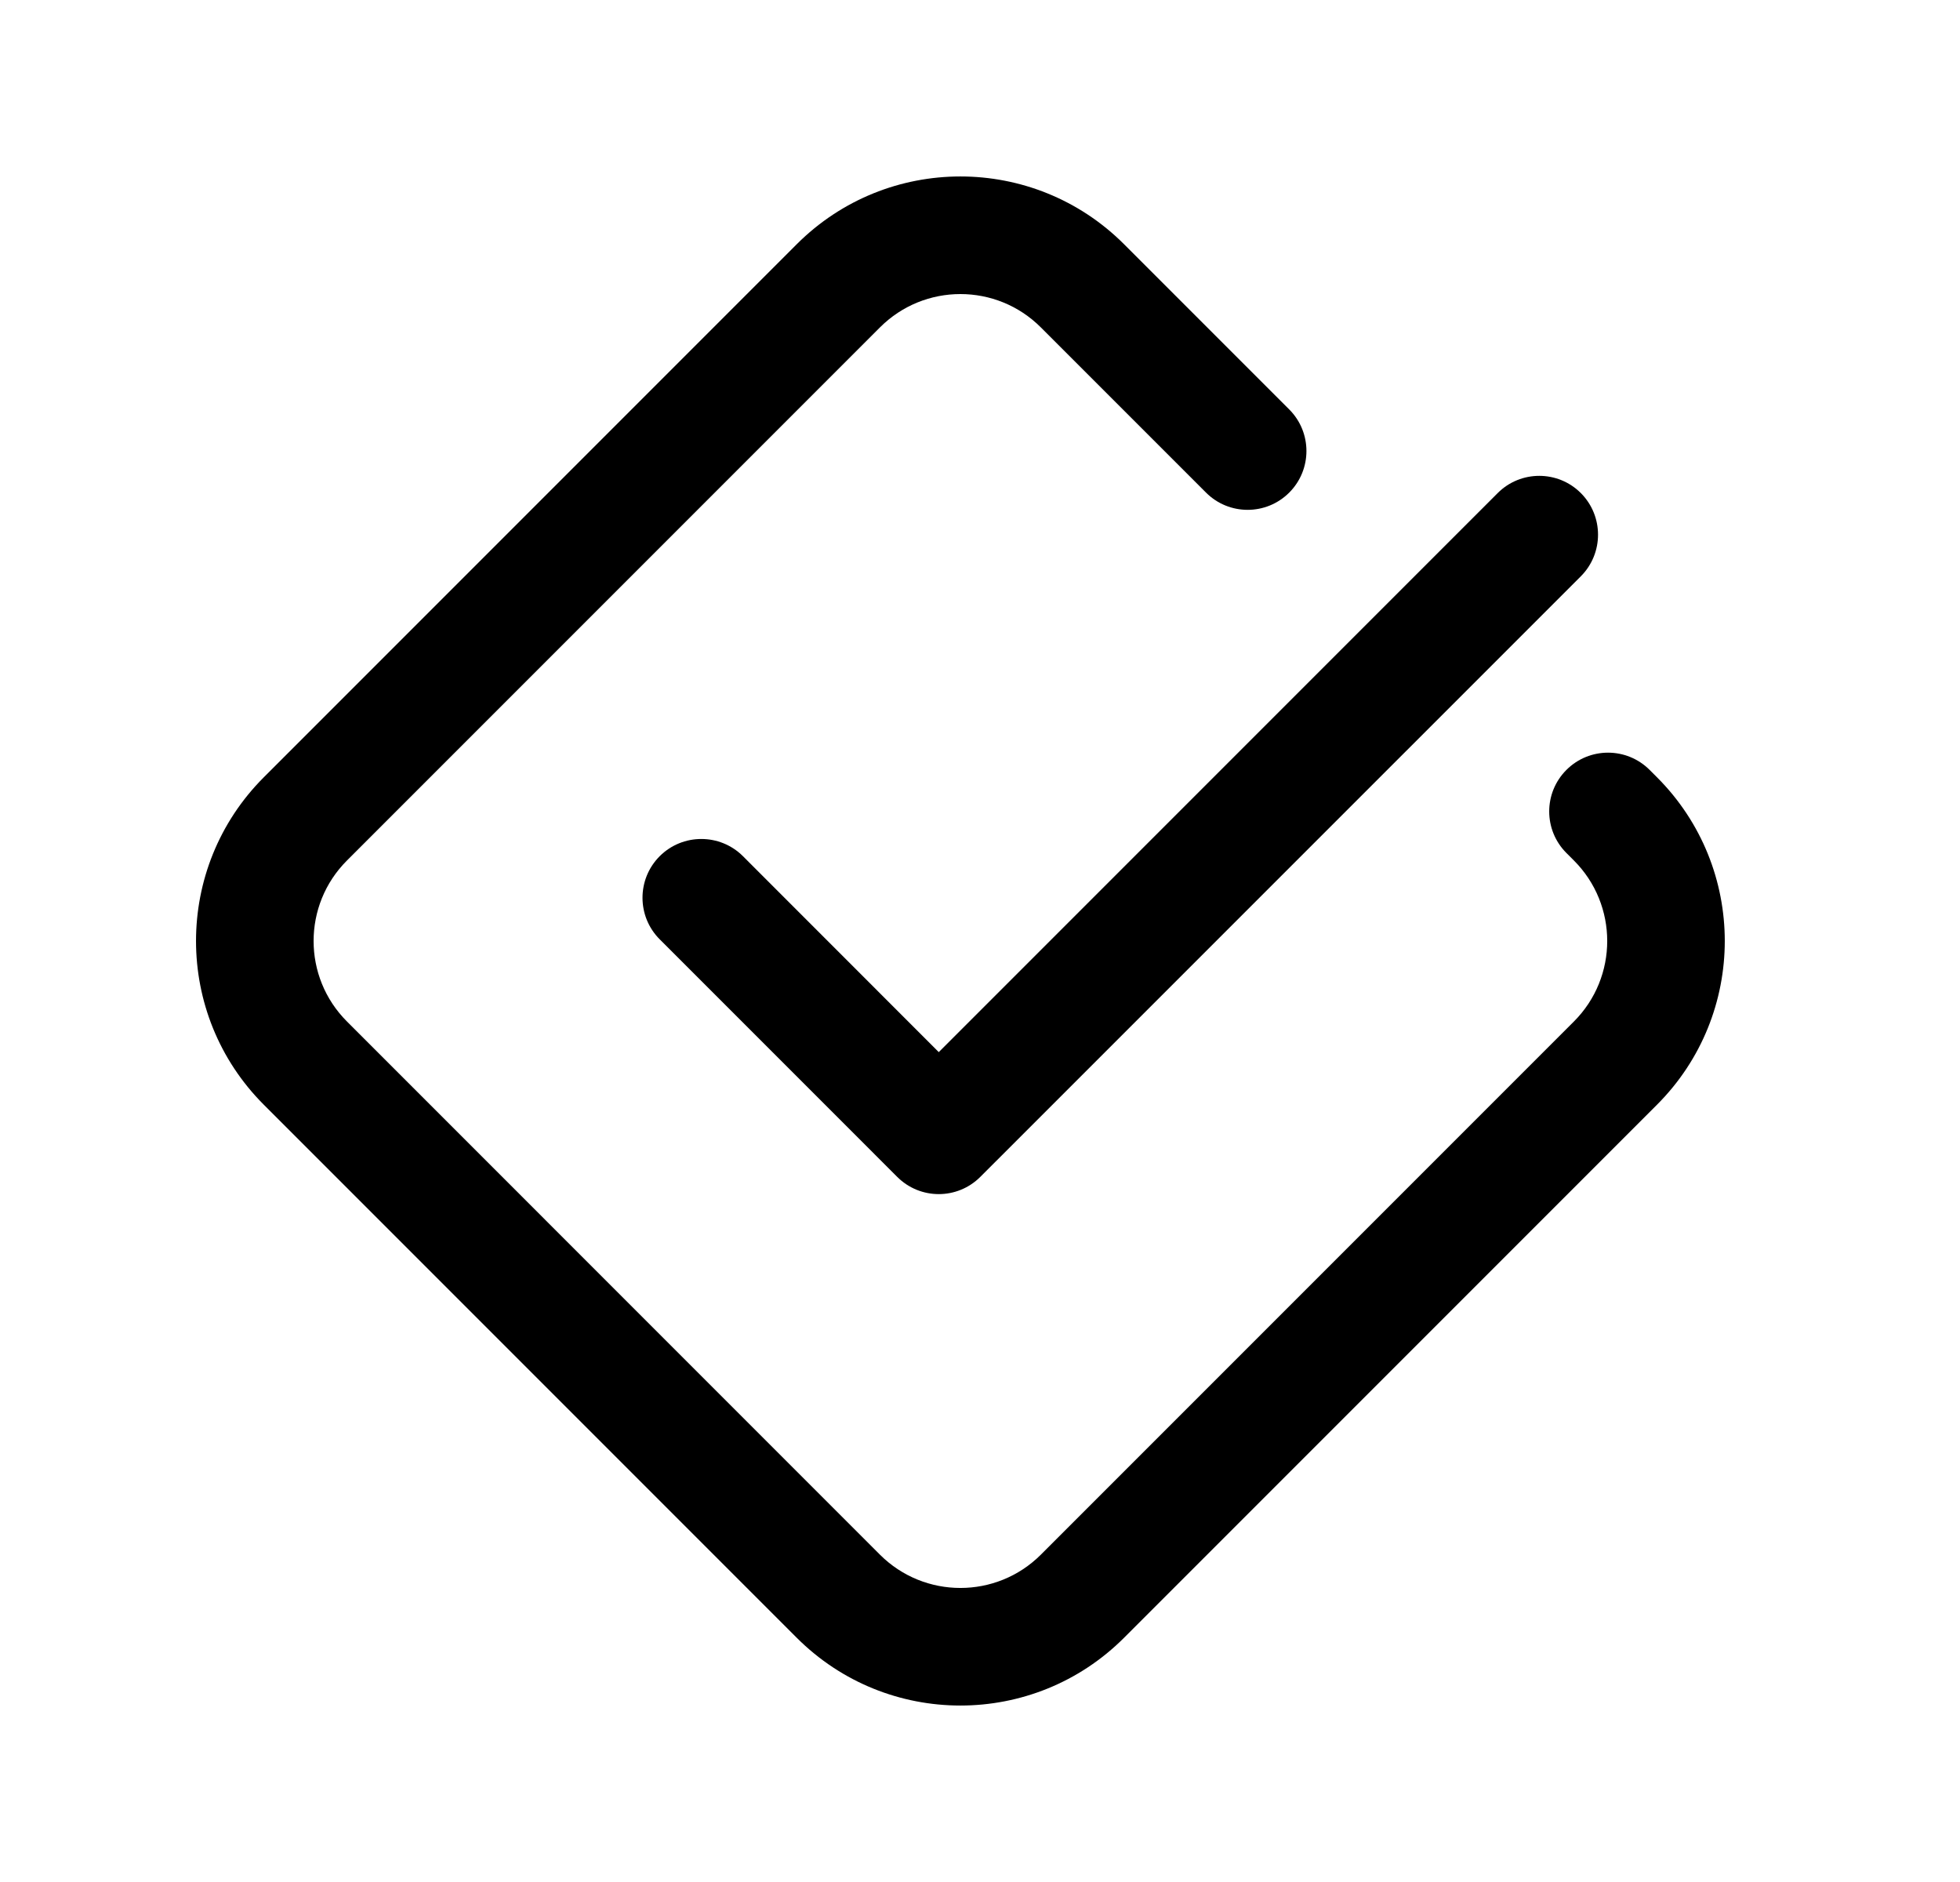 <svg width="25" height="24" viewBox="0 0 25 24" fill="none" xmlns="http://www.w3.org/2000/svg">
<path fill-rule="evenodd" clip-rule="evenodd" d="M13.277 4.176C12.71 3.608 11.79 3.608 11.223 4.176L4.426 10.973C3.858 11.54 3.858 12.46 4.426 13.027L11.223 19.825C11.79 20.392 12.71 20.392 13.277 19.825L20.075 13.027C20.642 12.46 20.642 11.54 20.075 10.973L19.98 10.878C19.687 10.585 19.687 10.111 19.98 9.818C20.273 9.525 20.748 9.525 21.041 9.818L21.135 9.912C22.288 11.065 22.288 12.935 21.135 14.088L14.338 20.885C13.185 22.038 11.315 22.038 10.162 20.885L3.365 14.088C2.212 12.935 2.212 11.065 3.365 9.912L10.162 3.115C11.315 1.962 13.185 1.962 14.338 3.115L16.444 5.221C16.737 5.514 16.737 5.989 16.444 6.282C16.151 6.575 15.676 6.575 15.383 6.282L13.277 4.176Z" fill="black"/>
<path fill-rule="evenodd" clip-rule="evenodd" d="M20.164 6.288C20.456 6.581 20.456 7.056 20.164 7.349L12.504 15.008C12.211 15.301 11.737 15.301 11.444 15.008L8.415 11.979C8.122 11.686 8.122 11.211 8.415 10.918C8.708 10.626 9.183 10.626 9.476 10.918L11.974 13.417L19.103 6.288C19.396 5.995 19.871 5.995 20.164 6.288Z" fill="black"/>
</svg>